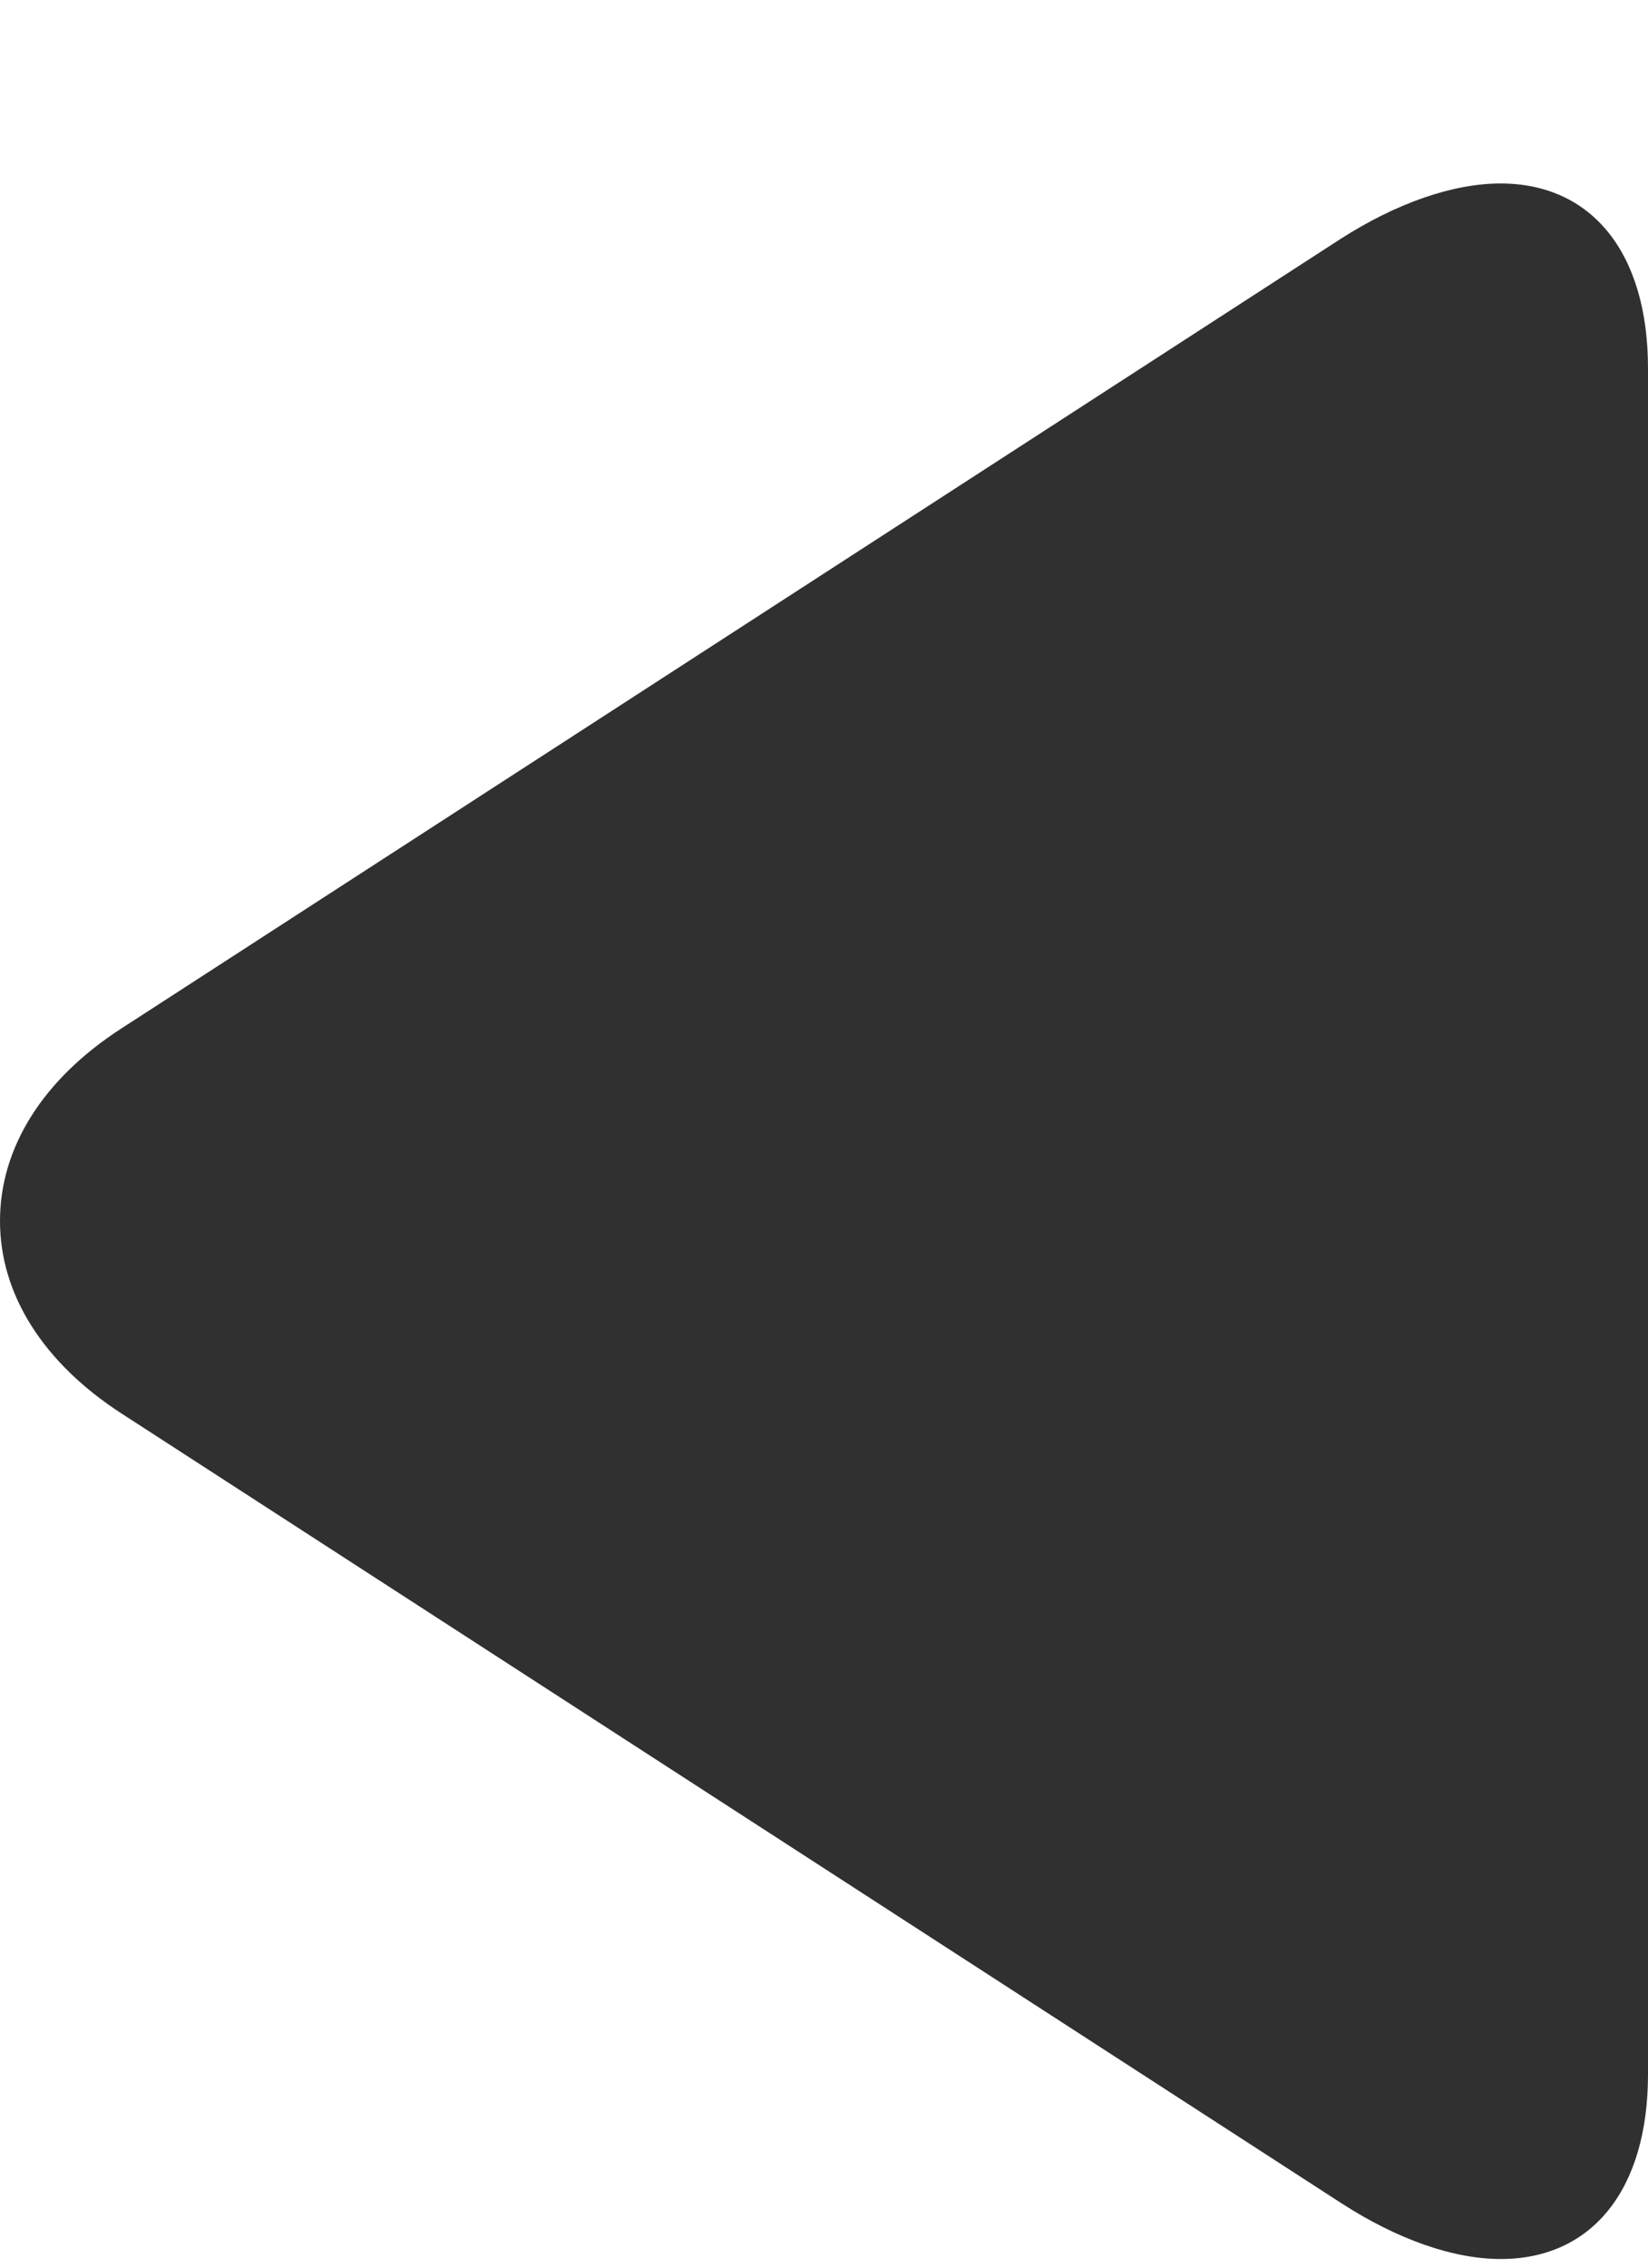 <svg width="8" height="11" viewBox="0 0 8 11" fill="none" xmlns="http://www.w3.org/2000/svg">
<path d="M0.589 4.989L6.506 1.16C6.78 0.984 7.055 0.89 7.284 0.89C7.726 0.89 8 1.225 8 1.787V10.062C8 10.623 7.727 10.958 7.285 10.958C7.056 10.958 6.785 10.864 6.511 10.687L0.592 6.858C0.211 6.612 0 6.28 0 5.923C-8.58307e-05 5.567 0.208 5.235 0.589 4.989Z" fill="#303030"/>
</svg>

